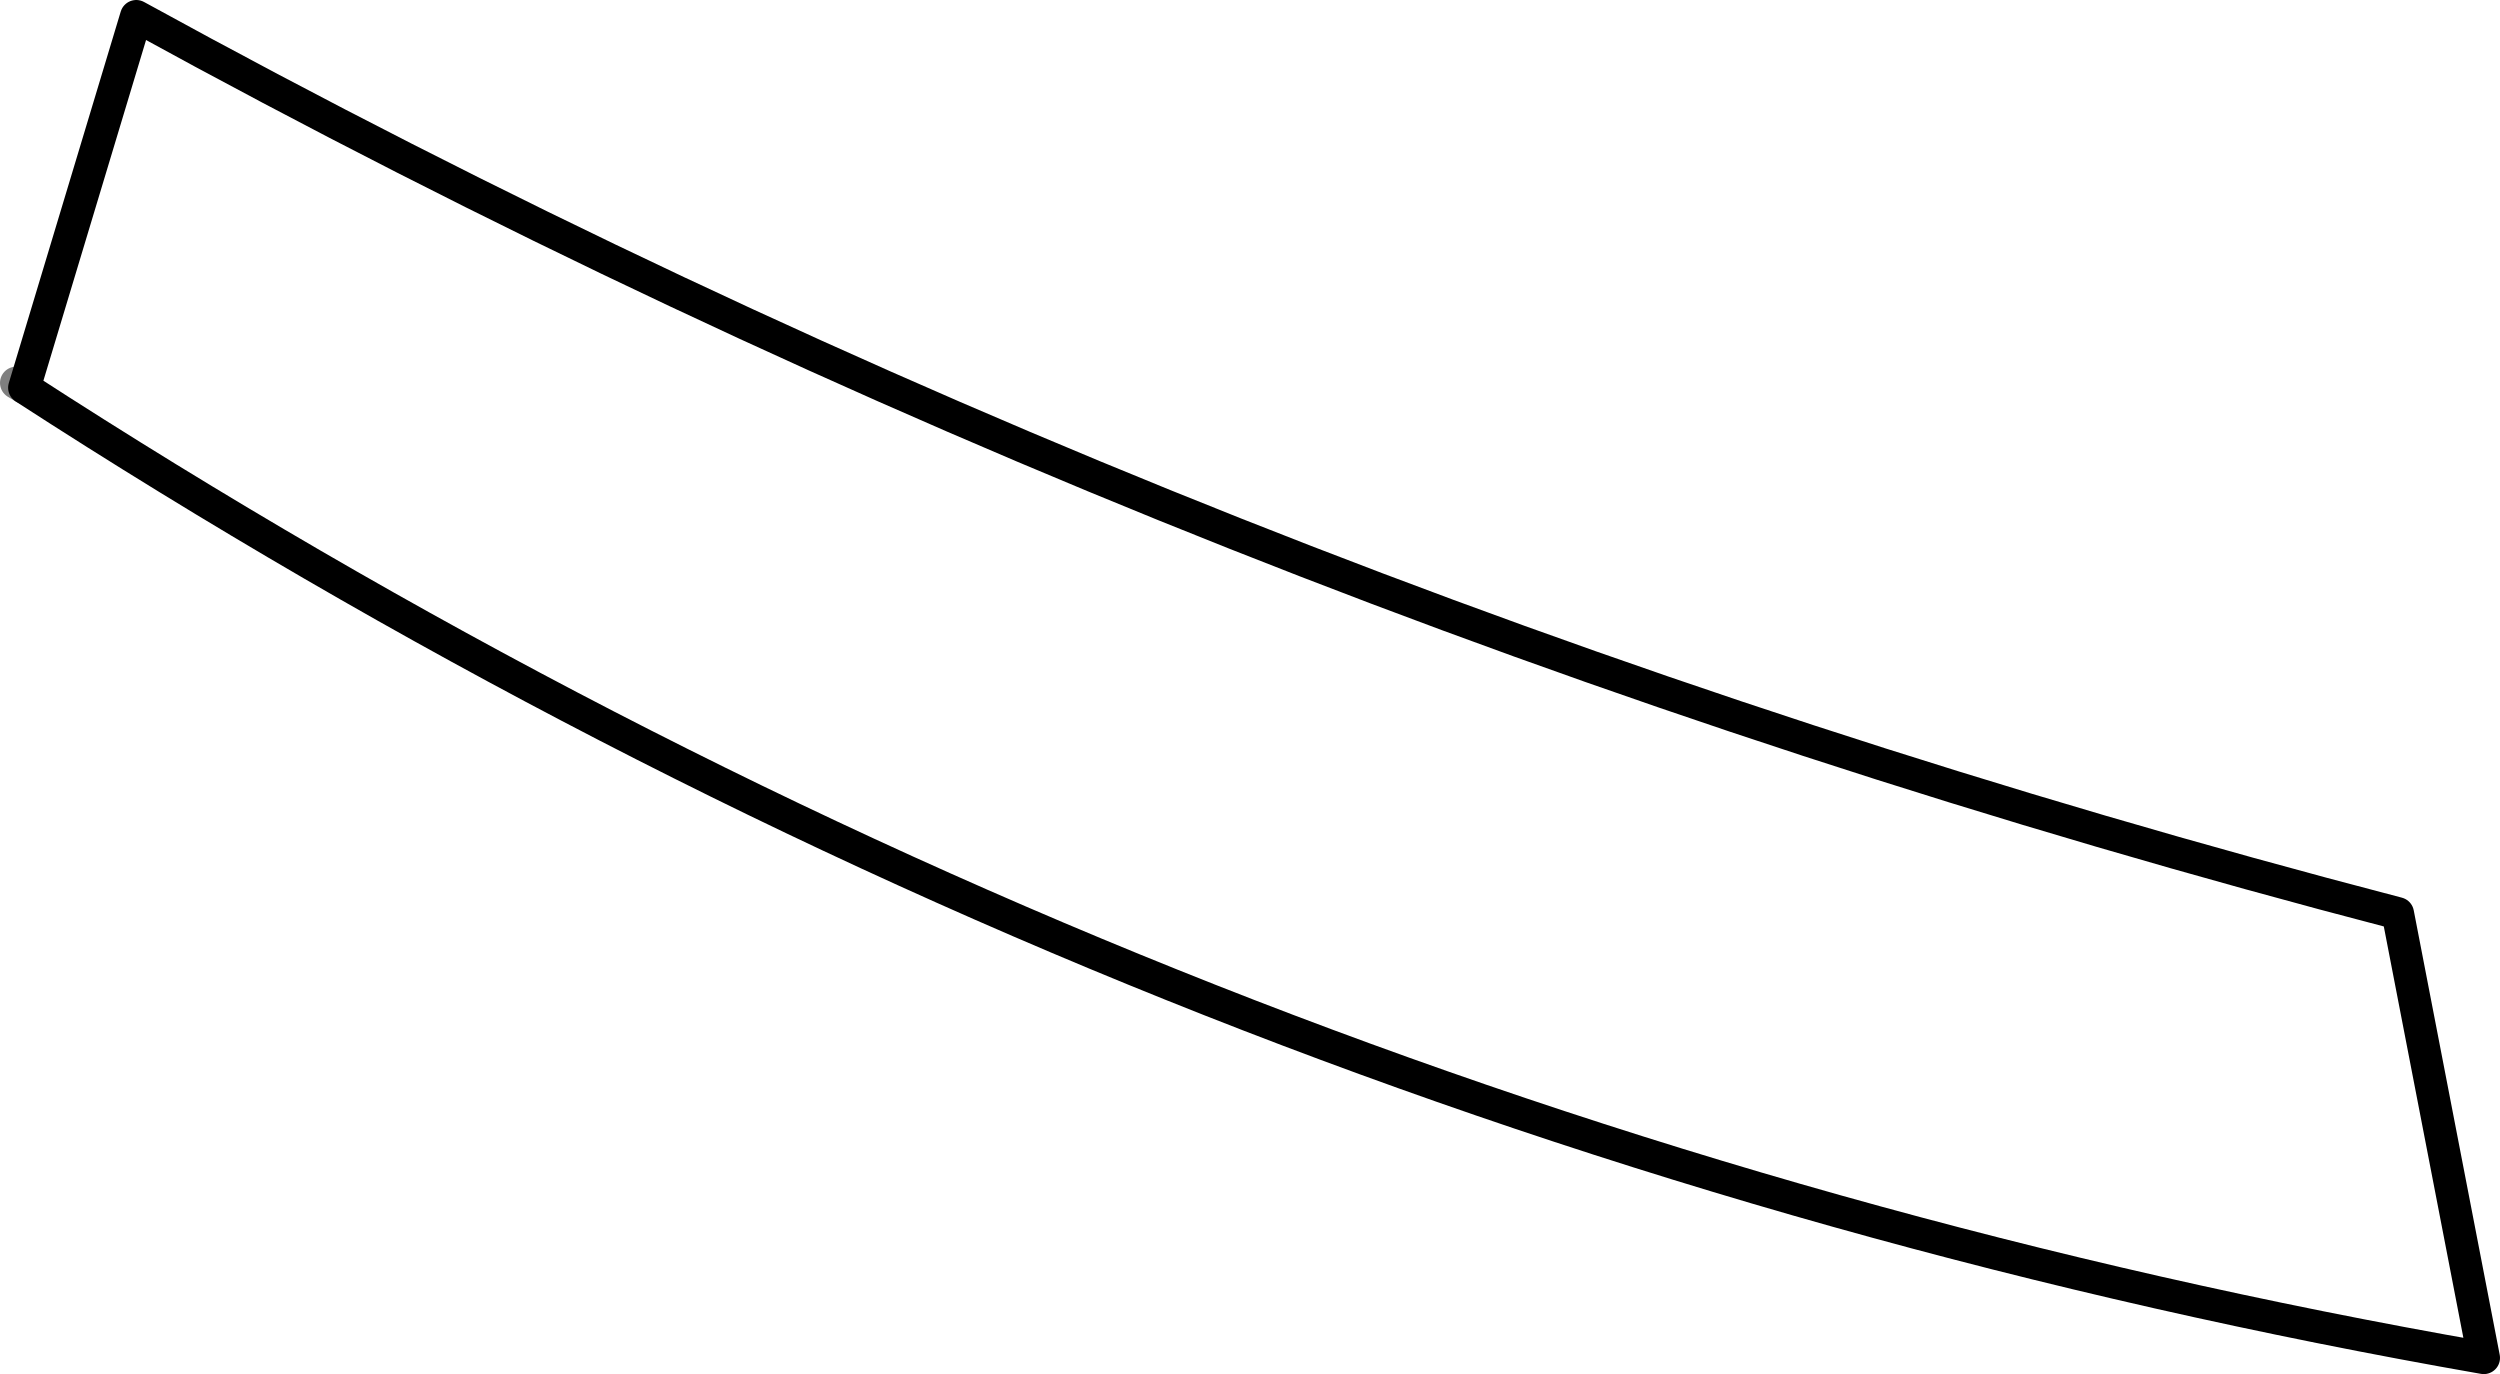 <?xml version="1.0" encoding="UTF-8" standalone="no"?>
<svg xmlns:xlink="http://www.w3.org/1999/xlink" height="42.35px" width="77.05px" xmlns="http://www.w3.org/2000/svg">
  <g transform="matrix(1.0, 0.0, 0.0, 1.0, -364.5, -328.1)">
    <path d="M365.25 340.05 L365.0 339.9" fill="none" stroke="#000000" stroke-linecap="round" stroke-linejoin="round" stroke-opacity="0.502" stroke-width="1.0"/>
    <path d="M365.25 340.05 L368.7 328.6 Q401.55 346.65 438.4 356.25 L441.05 369.95 Q400.45 362.85 365.25 340.05 Z" fill="none" stroke="#000000" stroke-linecap="round" stroke-linejoin="round" stroke-width="1.0"/>
  </g>
</svg>
